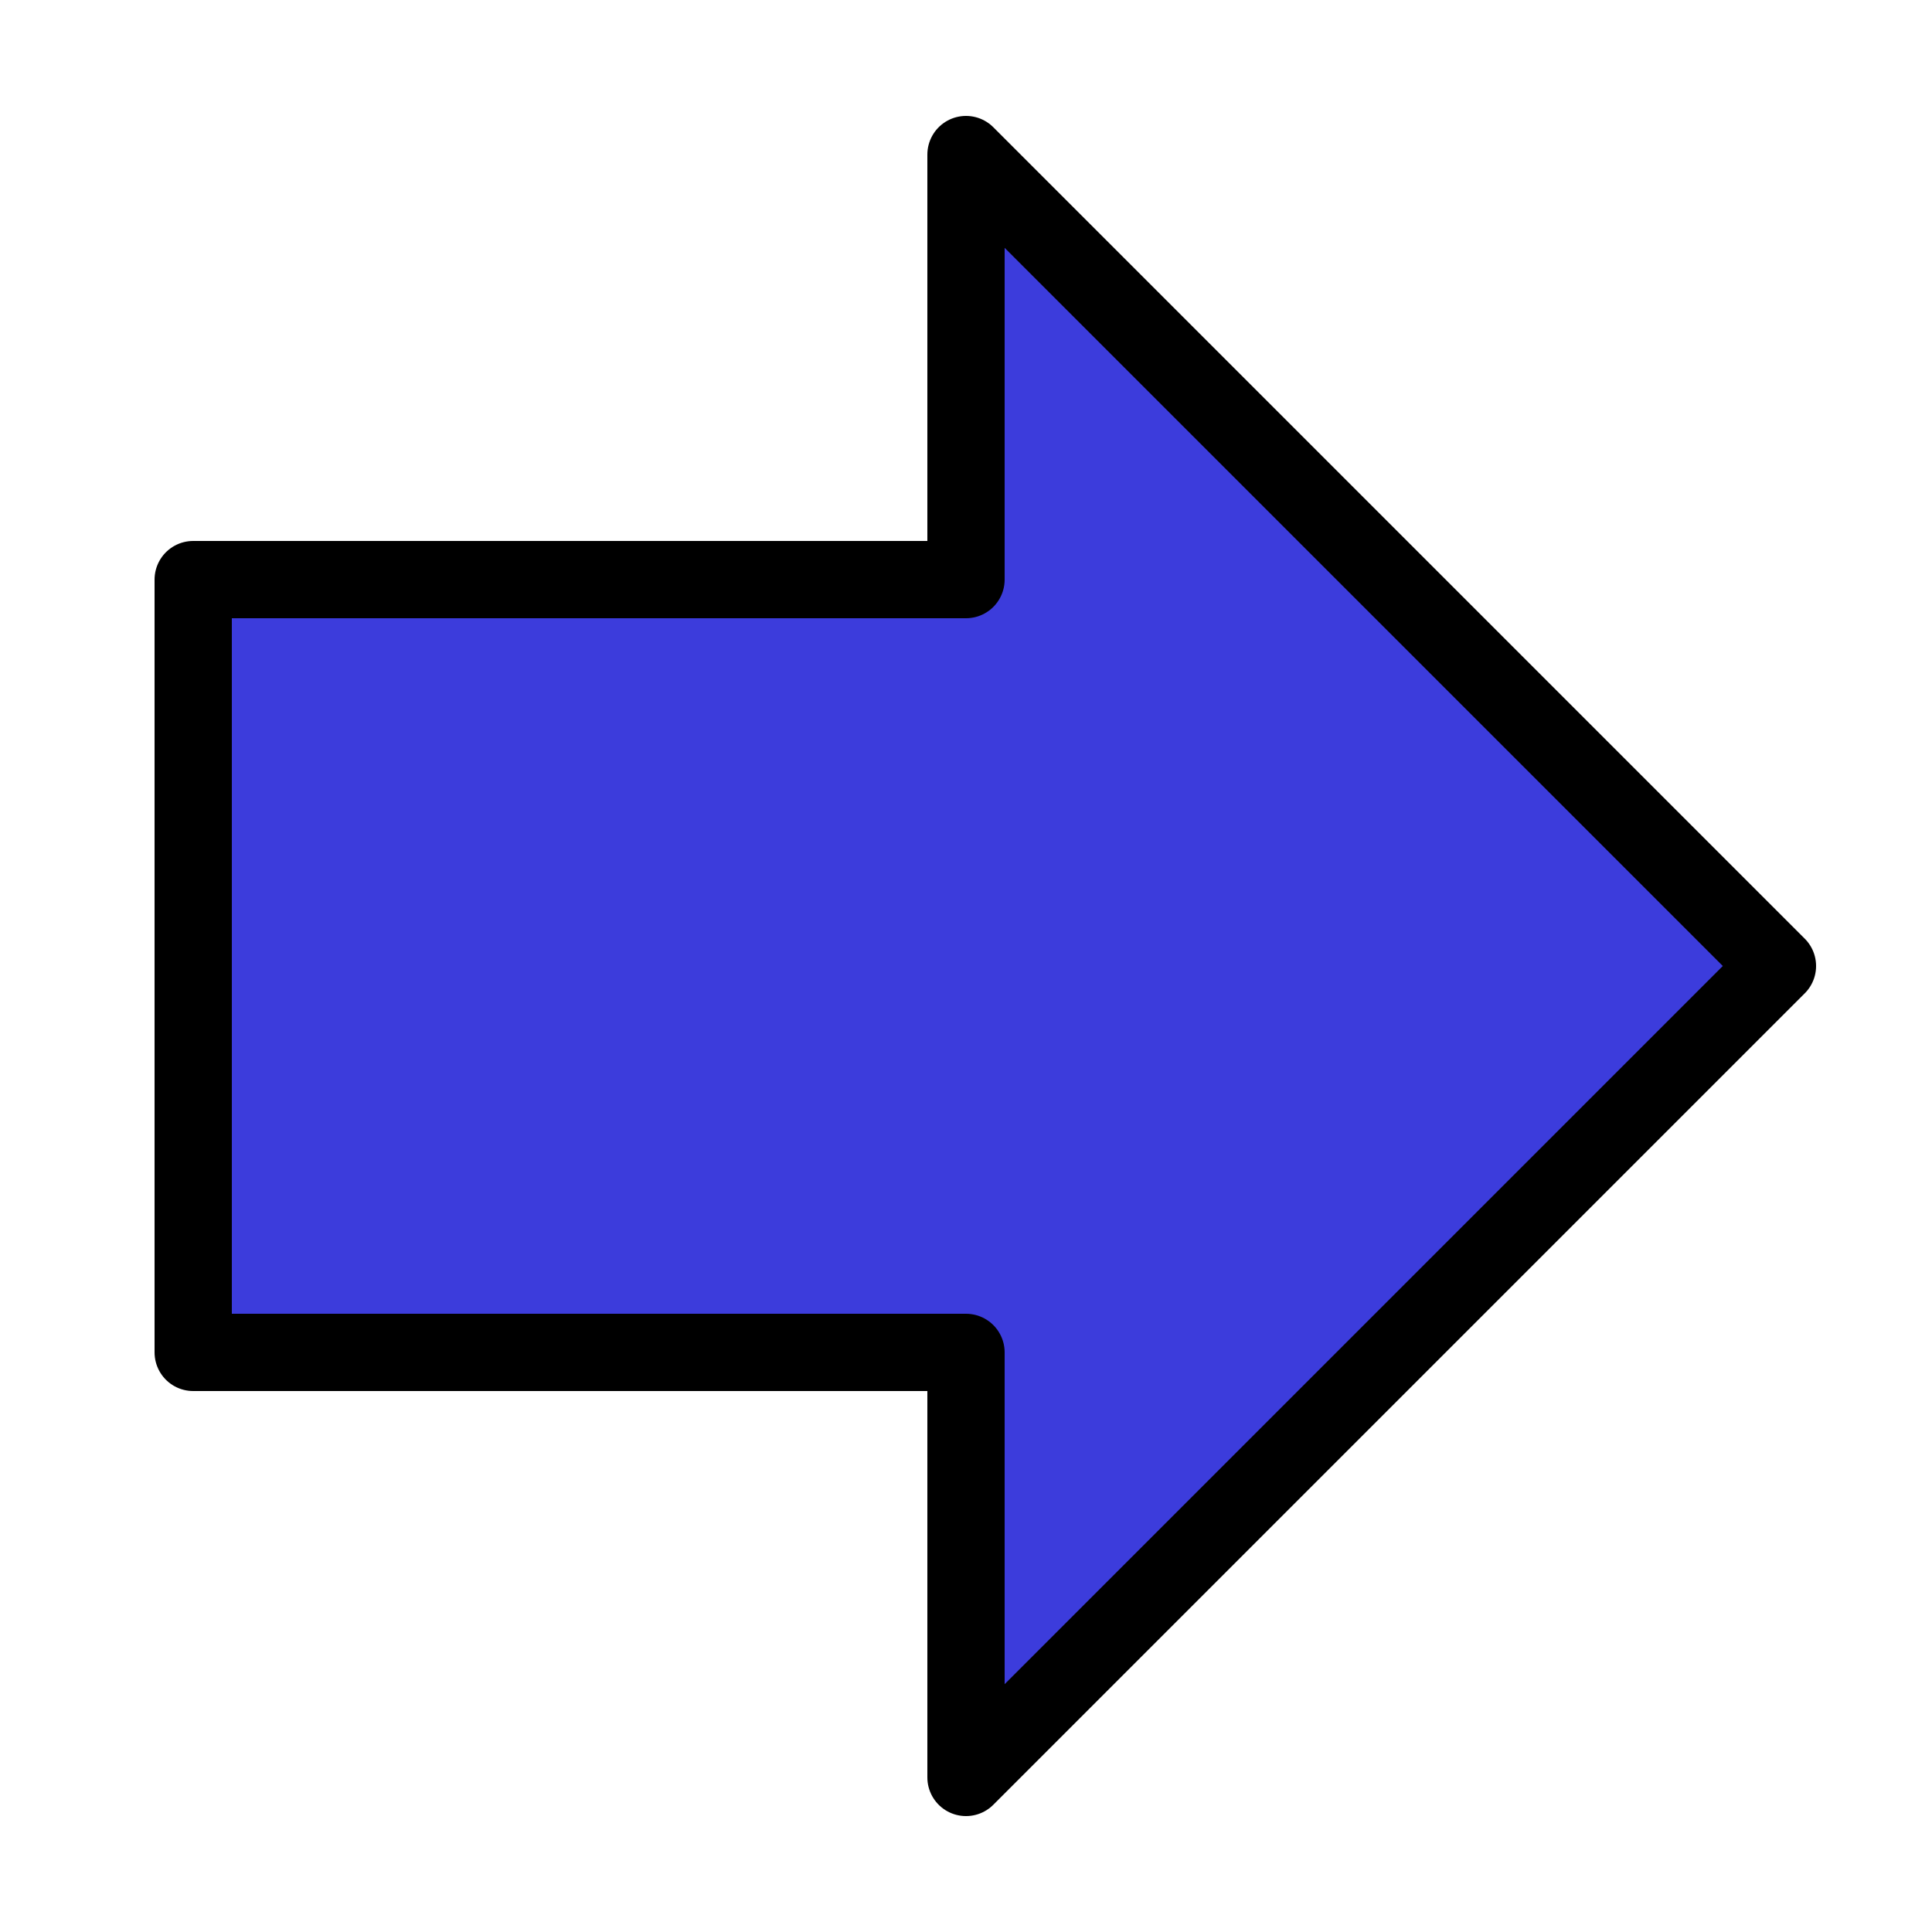 <?xml version="1.0" encoding="UTF-8" standalone="no"?>

<svg
   xmlns="http://www.w3.org/2000/svg"
   width="25"
   height="25"
   id="svg2"
   version="1.1">
  <g>
    <path
       style="fill:#3c3cdc;fill-opacity:1;stroke:#000000;stroke-width:1px;stroke-linecap:butt;stroke-linejoin:round;stroke-opacity:1"
       d="m 12.5,7.5 0,-5.5 10.5,10.5 -10.5,10.5 0,-5.5 -10,0 0,-10 z" />
  </g>
</svg>
